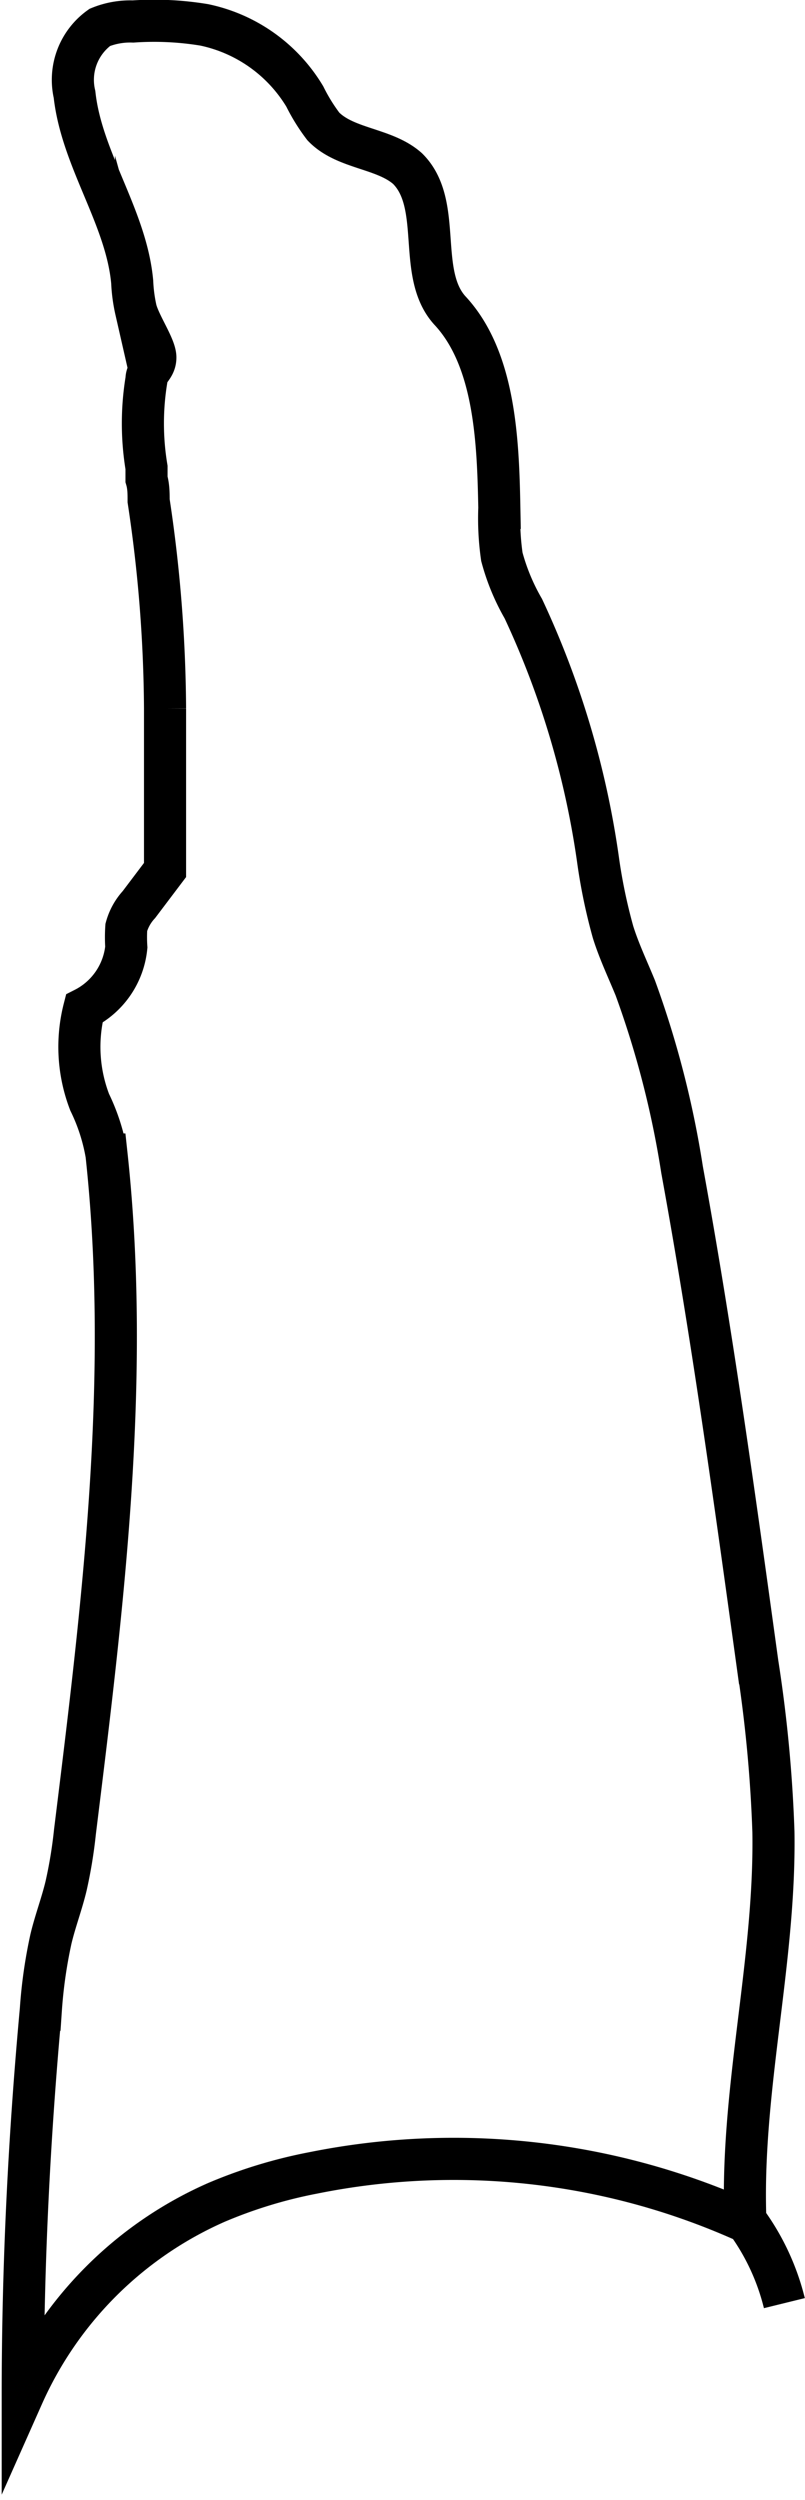 <svg xmlns="http://www.w3.org/2000/svg" viewBox="0 0 19.12 59.31"><defs><style>.cls-1{fill:none;stroke:#000;stroke-miterlimit:10;}</style></defs><title>r12</title><g id="Layer_2" data-name="Layer 2"><g id="Layer_1-2" data-name="Layer 1"><path class="cls-1" d="M18.63,54.64a5.52,5.52,0,0,0-.89-1.92,16.89,16.89,0,0,0-10.3-1.17,11.33,11.33,0,0,0-2.3.7,9,9,0,0,0-4.6,4.58c0-3.06.15-6.1.43-9.15A11.45,11.45,0,0,1,1.21,46c.1-.42.26-.84.36-1.26a11,11,0,0,0,.21-1.28c.66-5.33,1.33-10.72.75-16.07a4.61,4.61,0,0,0-.4-1.24A3.65,3.65,0,0,1,2,23.93a1.84,1.84,0,0,0,1-1.46A3.54,3.54,0,0,1,3,22a1.31,1.31,0,0,1,.3-.54l.62-.82c0-1.28,0-2.55,0-3.83a34,34,0,0,0-.39-4.93c0-.17,0-.34-.05-.51l0-.28A6.38,6.38,0,0,1,3.48,9c0-.21.21-.27.21-.52s-.36-.76-.46-1.12a3.73,3.73,0,0,1-.09-.67C3,5.15,1.94,3.79,1.77,2.24A1.53,1.53,0,0,1,2.37.65,1.91,1.91,0,0,1,3.16.51,7.32,7.32,0,0,1,4.85.59a3.66,3.66,0,0,1,2.39,1.7A4.39,4.39,0,0,0,7.68,3c.52.54,1.45.51,2,1,.85.84.21,2.48,1,3.36,1.08,1.15,1.15,3.11,1.18,4.69a6.4,6.4,0,0,0,.06,1.16,5.08,5.08,0,0,0,.51,1.23,20.94,20.94,0,0,1,1.77,5.93,13.11,13.11,0,0,0,.36,1.74c.14.45.35.89.53,1.33a22.74,22.74,0,0,1,1.11,4.31c.71,3.88,1.25,7.8,1.79,11.71a33.12,33.12,0,0,1,.38,4c.05,3.13-.81,6.24-.66,9.37"/></g></g></svg>
